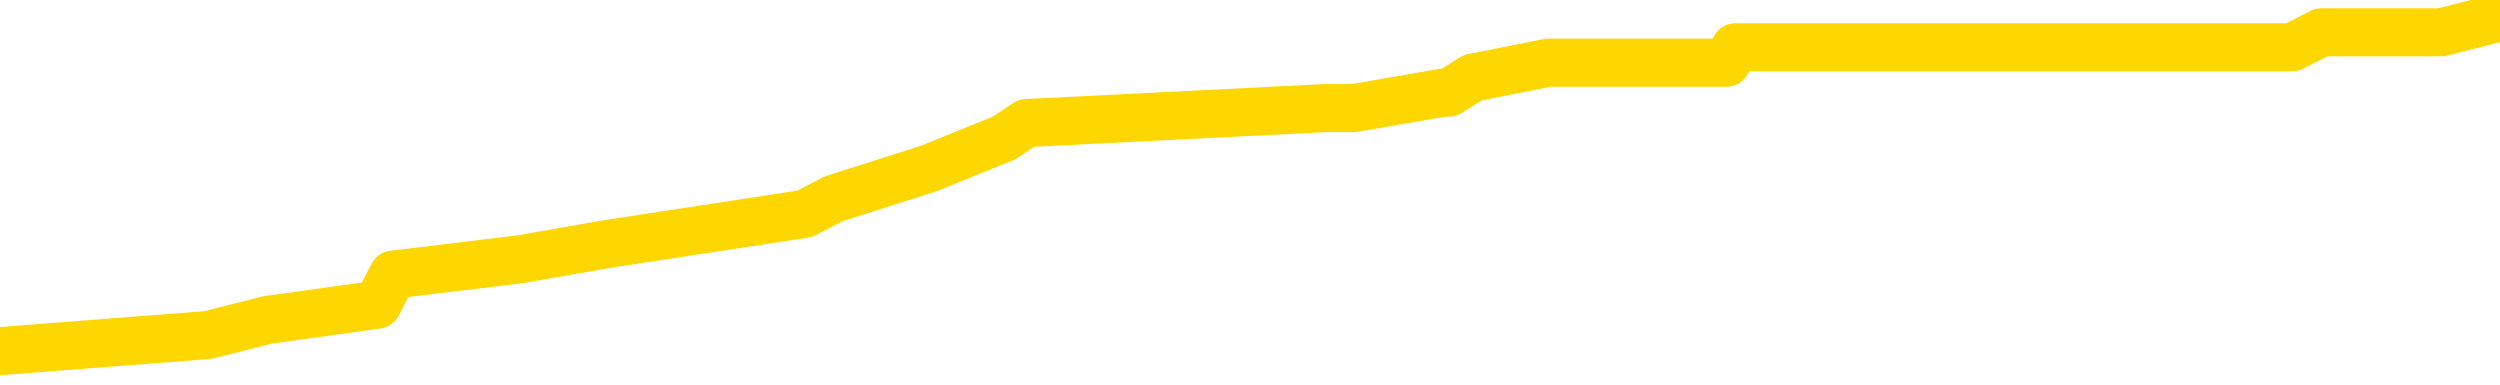 <svg xmlns="http://www.w3.org/2000/svg" version="1.1" viewBox="0 0 6500 1000">
	<path fill="none" stroke="gold" stroke-width="125" stroke-linecap="round" stroke-linejoin="round" d="M0 13577  L-105820 13577 L-105636 13538 L-105146 13459 L-104852 13420 L-104541 13341 L-104306 13302 L-104253 13223 L-104194 13145 L-104041 13105 L-104000 13027 L-103868 12987 L-103575 12948 L-103034 12948 L-102424 12909 L-102376 12909 L-101736 12869 L-101703 12869 L-101177 12869 L-101045 12830 L-100654 12751 L-100326 12673 L-100209 12594 L-99998 12515 L-99281 12515 L-98711 12476 L-98604 12476 L-98429 12437 L-98208 12358 L-97806 12319 L-97781 12240 L-96853 12161 L-96765 12083 L-96683 12004 L-96613 11925 L-96316 11886 L-96164 11807 L-94273 11846 L-94173 11846 L-93910 11846 L-93617 11886 L-93475 11807 L-93226 11807 L-93191 11768 L-93032 11728 L-92569 11650 L-92316 11610 L-92104 11532 L-91852 11492 L-91503 11453 L-90576 11374 L-90482 11296 L-90072 11256 L-88901 11178 L-87712 11138 L-87619 11060 L-87592 10981 L-87326 10902 L-87027 10824 L-86898 10745 L-86861 10666 L-86046 10666 L-85662 10706 L-84602 10745 L-84541 10745 L-84275 11532 L-83804 12279 L-83612 13027 L-83348 13774 L-83011 13735 L-82876 13695 L-82420 13656 L-81677 13617 L-81659 13577 L-81494 13499 L-81426 13499 L-80910 13459 L-79881 13459 L-79685 13420 L-79196 13381 L-78834 13341 L-78426 13341 L-78040 13381 L-76337 13381 L-76239 13381 L-76167 13381 L-76105 13381 L-75921 13341 L-75585 13341 L-74944 13302 L-74867 13263 L-74806 13263 L-74619 13223 L-74540 13223 L-74363 13184 L-74343 13145 L-74113 13145 L-73726 13105 L-72837 13105 L-72798 13066 L-72709 13027 L-72682 12948 L-71674 12909 L-71524 12830 L-71500 12791 L-71367 12751 L-71327 12712 L-70069 12673 L-70011 12673 L-69471 12633 L-69419 12633 L-69372 12633 L-68977 12594 L-68838 12555 L-68638 12515 L-68491 12515 L-68326 12515 L-68050 12555 L-67691 12555 L-67138 12515 L-66494 12476 L-66235 12397 L-66081 12358 L-65680 12319 L-65640 12279 L-65519 12240 L-65458 12279 L-65444 12279 L-65350 12279 L-65057 12240 L-64905 12083 L-64575 12004 L-64497 11925 L-64421 11886 L-64195 11768 L-64128 11689 L-63900 11610 L-63848 11532 L-63683 11492 L-62677 11453 L-62494 11414 L-61943 11374 L-61550 11296 L-61153 11256 L-60303 11178 L-60224 11138 L-59645 11099 L-59204 11099 L-58963 11060 L-58806 11060 L-58405 10981 L-58384 10981 L-57939 10942 L-57534 10902 L-57398 10824 L-57223 10745 L-57087 10666 L-56836 10588 L-55836 10548 L-55754 10509 L-55619 10470 L-55580 10430 L-54690 10391 L-54475 10352 L-54031 10312 L-53914 10273 L-53857 10234 L-53181 10234 L-53081 10194 L-53052 10194 L-51710 10155 L-51304 10116 L-51265 10076 L-50337 10037 L-50238 9998 L-50105 9958 L-49701 9919 L-49675 9880 L-49582 9840 L-49366 9801 L-48955 9722 L-47801 9643 L-47509 9565 L-47481 9486 L-46873 9447 L-46623 9368 L-46603 9329 L-45673 9289 L-45622 9211 L-45500 9171 L-45482 9093 L-45326 9053 L-45151 8975 L-45014 8935 L-44958 8896 L-44850 8857 L-44765 8817 L-44532 8778 L-44457 8739 L-44148 8699 L-44030 8660 L-43861 8621 L-43769 8581 L-43667 8581 L-43643 8542 L-43566 8542 L-43468 8463 L-43102 8424 L-42997 8385 L-42493 8345 L-42042 8306 L-42003 8267 L-41979 8227 L-41939 8188 L-41810 8149 L-41709 8109 L-41268 8070 L-40985 8031 L-40393 7991 L-40263 7952 L-39988 7873 L-39836 7834 L-39682 7795 L-39597 7716 L-39519 7677 L-39333 7637 L-39283 7637 L-39255 7598 L-39176 7559 L-39153 7519 L-38869 7440 L-38265 7362 L-37270 7322 L-36972 7283 L-36238 7244 L-35994 7204 L-35904 7165 L-35326 7126 L-34628 7086 L-33876 7047 L-33557 7008 L-33174 6929 L-33097 6890 L-32463 6850 L-32277 6811 L-32190 6811 L-32060 6811 L-31747 6772 L-31698 6732 L-31556 6693 L-31534 6654 L-30567 6614 L-30021 6575 L-29543 6575 L-29482 6575 L-29158 6575 L-29137 6536 L-29074 6536 L-28864 6496 L-28787 6457 L-28733 6418 L-28710 6378 L-28671 6339 L-28655 6300 L-27898 6260 L-27882 6221 L-27082 6182 L-26930 6142 L-26024 6103 L-25518 6064 L-25289 5985 L-25248 5985 L-25132 5946 L-24956 5906 L-24202 5946 L-24067 5906 L-23903 5867 L-23585 5828 L-23408 5749 L-22386 5670 L-22363 5592 L-22112 5552 L-21899 5474 L-21265 5434 L-21027 5356 L-20994 5277 L-20816 5198 L-20736 5119 L-20646 5080 L-20582 5001 L-20142 4923 L-20118 4883 L-19577 4844 L-19321 4805 L-18827 4765 L-17949 4726 L-17913 4687 L-17860 4647 L-17819 4608 L-17702 4569 L-17425 4529 L-17218 4451 L-17021 4372 L-16998 4293 L-16947 4215 L-16908 4175 L-16830 4136 L-16233 4057 L-16172 4018 L-16069 3979 L-15915 3939 L-15283 3900 L-14602 3861 L-14299 3782 L-13953 3743 L-13755 3703 L-13707 3625 L-13386 3585 L-12759 3546 L-12612 3507 L-12576 3467 L-12518 3428 L-12441 3349 L-12200 3349 L-12112 3310 L-12018 3271 L-11724 3231 L-11590 3192 L-11530 3153 L-11493 3074 L-11220 3074 L-10214 3035 L-10039 2995 L-9988 2995 L-9695 2956 L-9503 2877 L-9170 2838 L-8663 2798 L-8101 2720 L-8086 2641 L-8070 2602 L-7969 2523 L-7855 2444 L-7816 2366 L-7778 2326 L-7712 2326 L-7684 2287 L-7545 2326 L-7253 2326 L-7202 2326 L-7097 2326 L-6833 2287 L-6368 2248 L-6223 2248 L-6169 2169 L-6112 2130 L-5921 2090 L-5555 2051 L-5341 2051 L-5146 2051 L-5088 2051 L-5029 1972 L-4875 1933 L-4606 1894 L-4176 2090 L-4161 2090 L-4084 2051 L-4019 2012 L-3890 1736 L-3866 1697 L-3582 1658 L-3535 1618 L-3480 1579 L-3018 1540 L-2979 1540 L-2938 1500 L-2748 1461 L-2267 1422 L-1780 1382 L-1764 1343 L-1726 1304 L-1469 1264 L-1392 1186 L-1162 1146 L-1146 1068 L-852 989 L-409 950 L37 910 L541 871 L695 832 L981 792 L1022 714 L1353 674 L1575 635 L2092 556 L2167 517 L2415 438 L2610 359 L2669 320 L3446 281 L3520 281 L3751 241 L3767 241 L3829 202 L4025 163 L4489 163 L4512 123 L4642 123 L5943 123 L5959 123 L6036 84 L6130 84 L6347 84 L6500 45" />
</svg>
